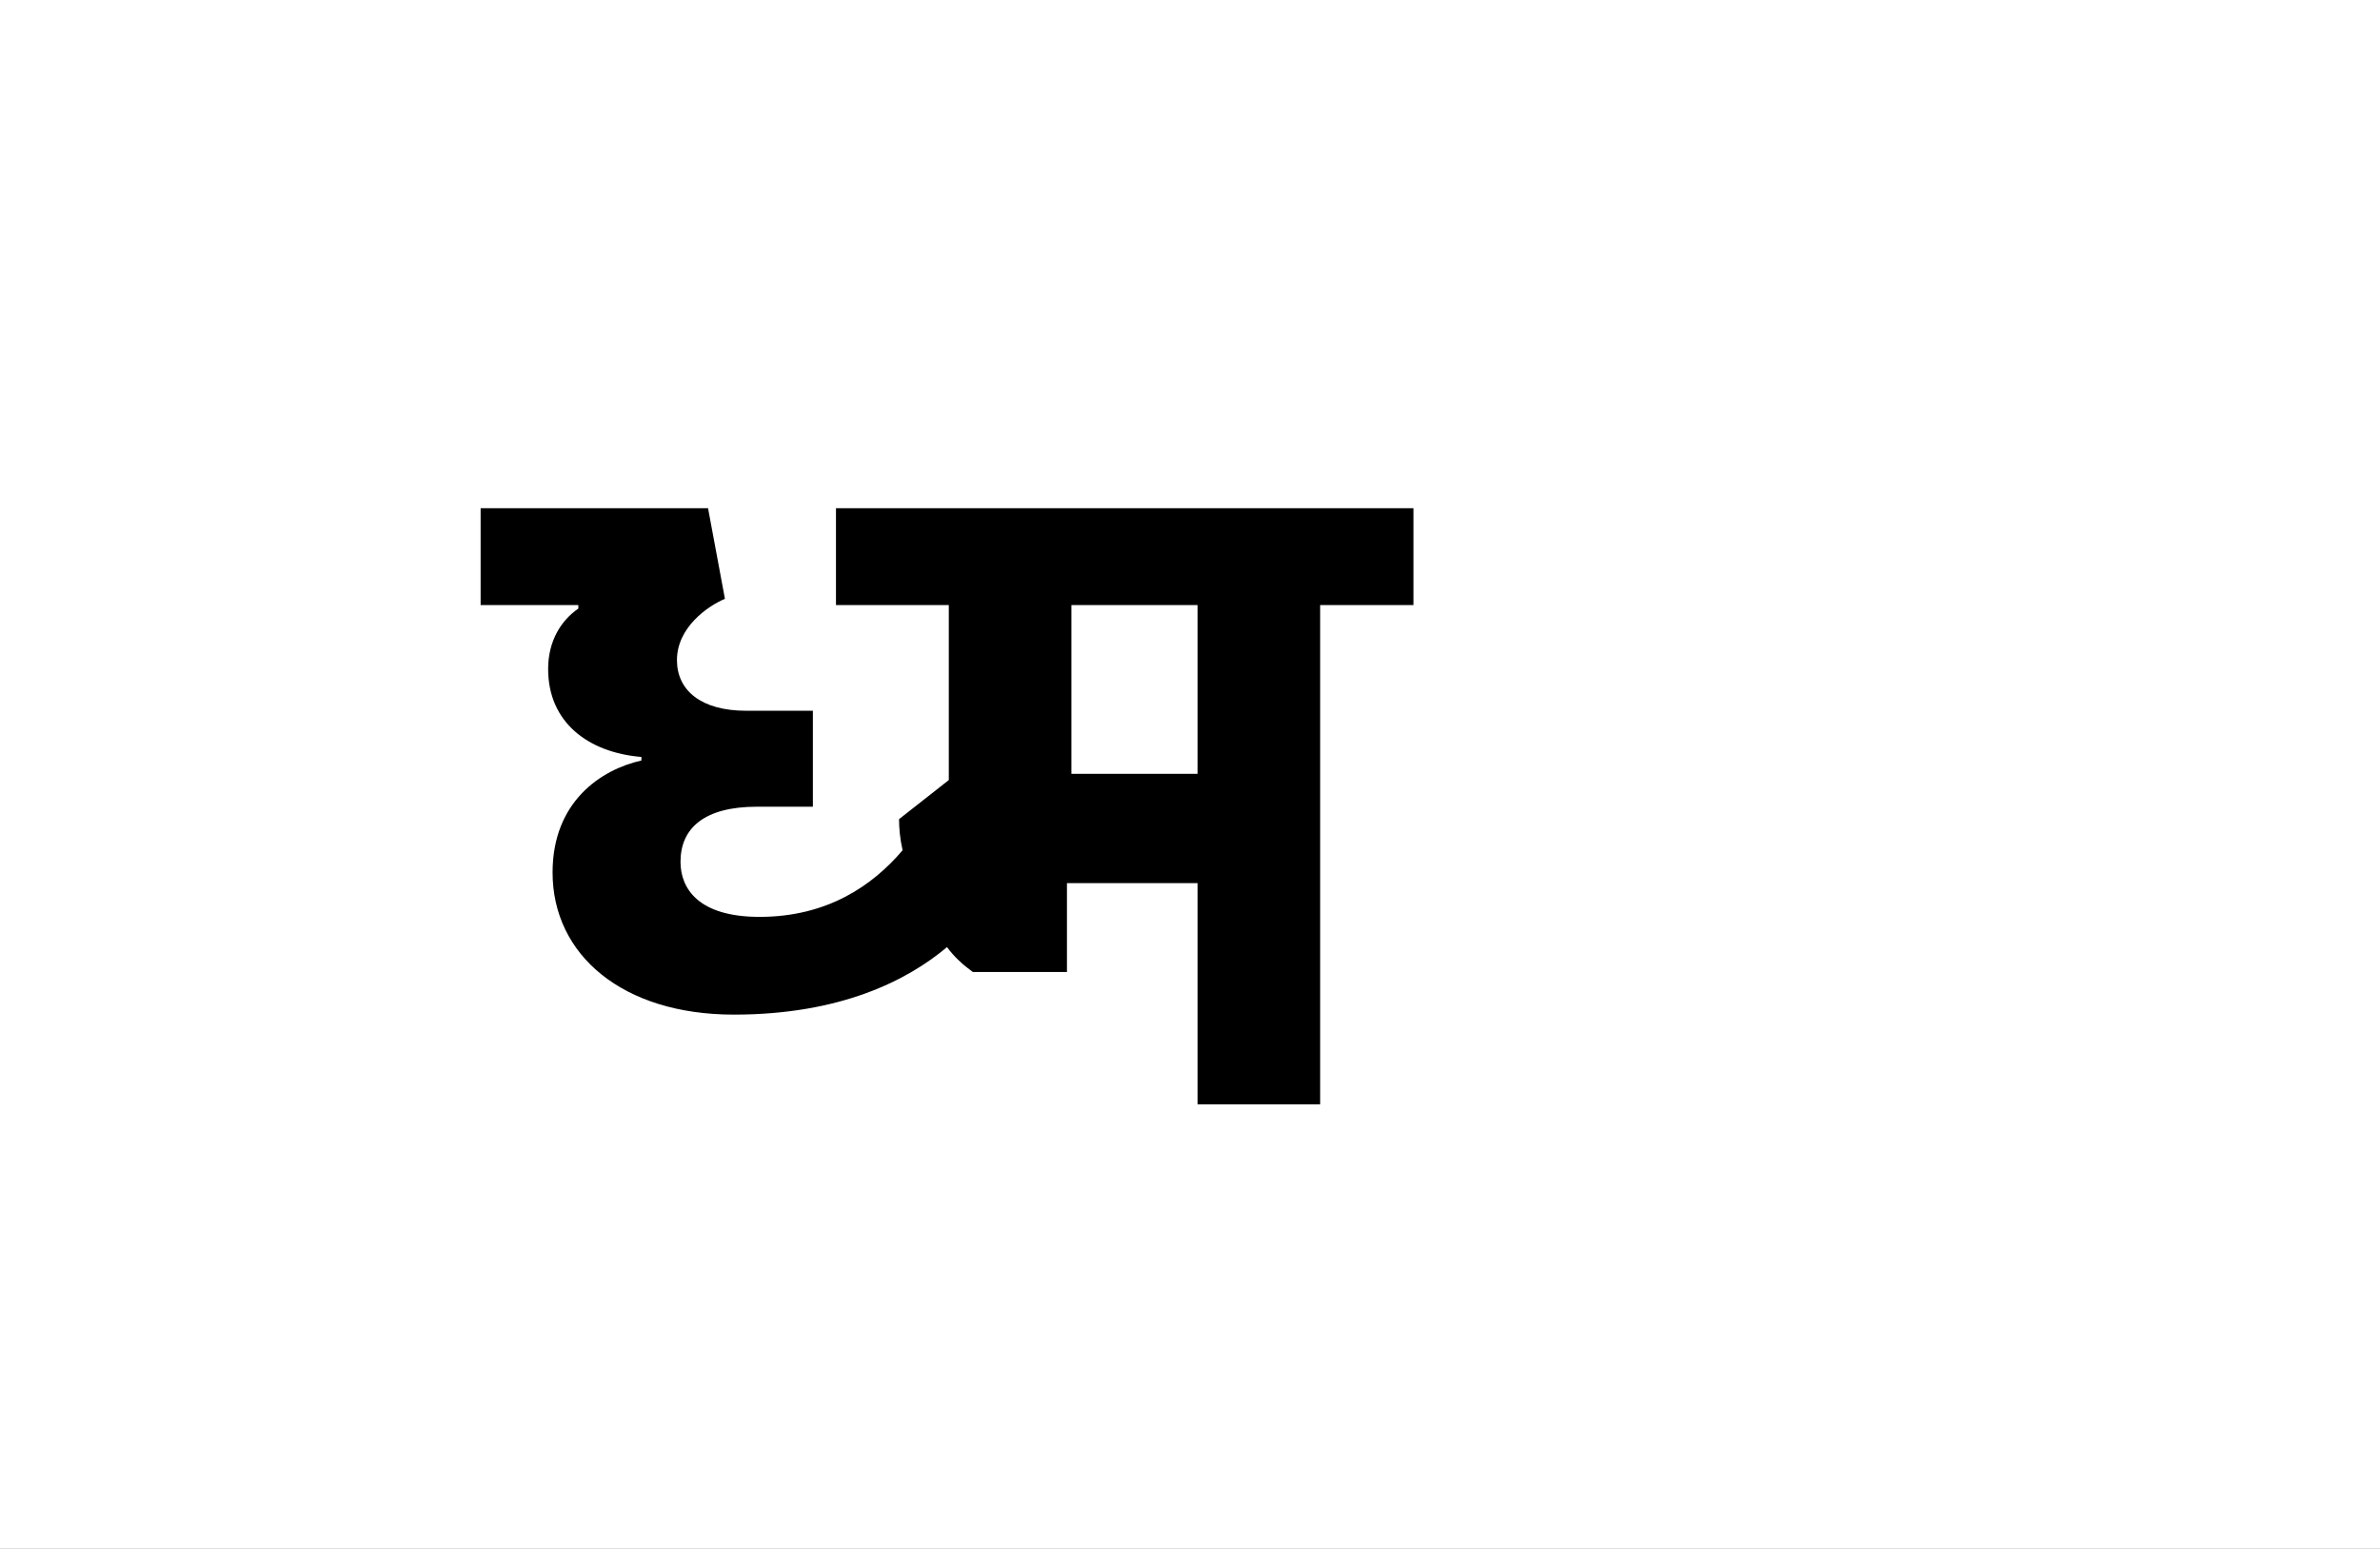 <?xml version="1.0" encoding="UTF-8"?>
<svg height="1743" version="1.1" width="2679" xmlns="http://www.w3.org/2000/svg" xmlns:xlink="http://www.w3.org/1999/xlink">
 <rect width="100%" height="100%" fill="#808080" stroke="none"/>
 <path d="M0,0 l2679,0 l0,1743 l-2679,0 Z M0,0" fill="rgb(255,255,255)" transform="matrix(1,0,0,-1,0,1743)"/>
 <path d="M915,0 l0,562 l105,0 l0,109 l-650,0 l0,-109 l127,0 l0,-197 l-56,-44 c0,-10,1,-22,4,-35 c-34,-40,-85,-75,-161,-75 c-69,0,-89,32,-89,62 c0,38,27,62,86,62 l63,0 l0,108 l-75,0 c-51,0,-78,23,-78,57 c0,37,35,61,54,69 l-19,102 l-256,0 l0,-109 l110,0 l0,-4 c-19,-13,-34,-36,-34,-68 c0,-60,45,-94,105,-99 l0,-4 c-45,-10,-100,-46,-100,-126 c0,-93,79,-160,204,-160 c121,0,196,39,240,76 c8,-11,18,-20,29,-28 l106,0 l0,100 l147,0 l0,-249 Z M777,562 l0,-190 l-142,0 l0,190 Z M777,562" fill="rgb(0,0,0)" transform="matrix(1,0,0,-1,571,1243)"/>
</svg>